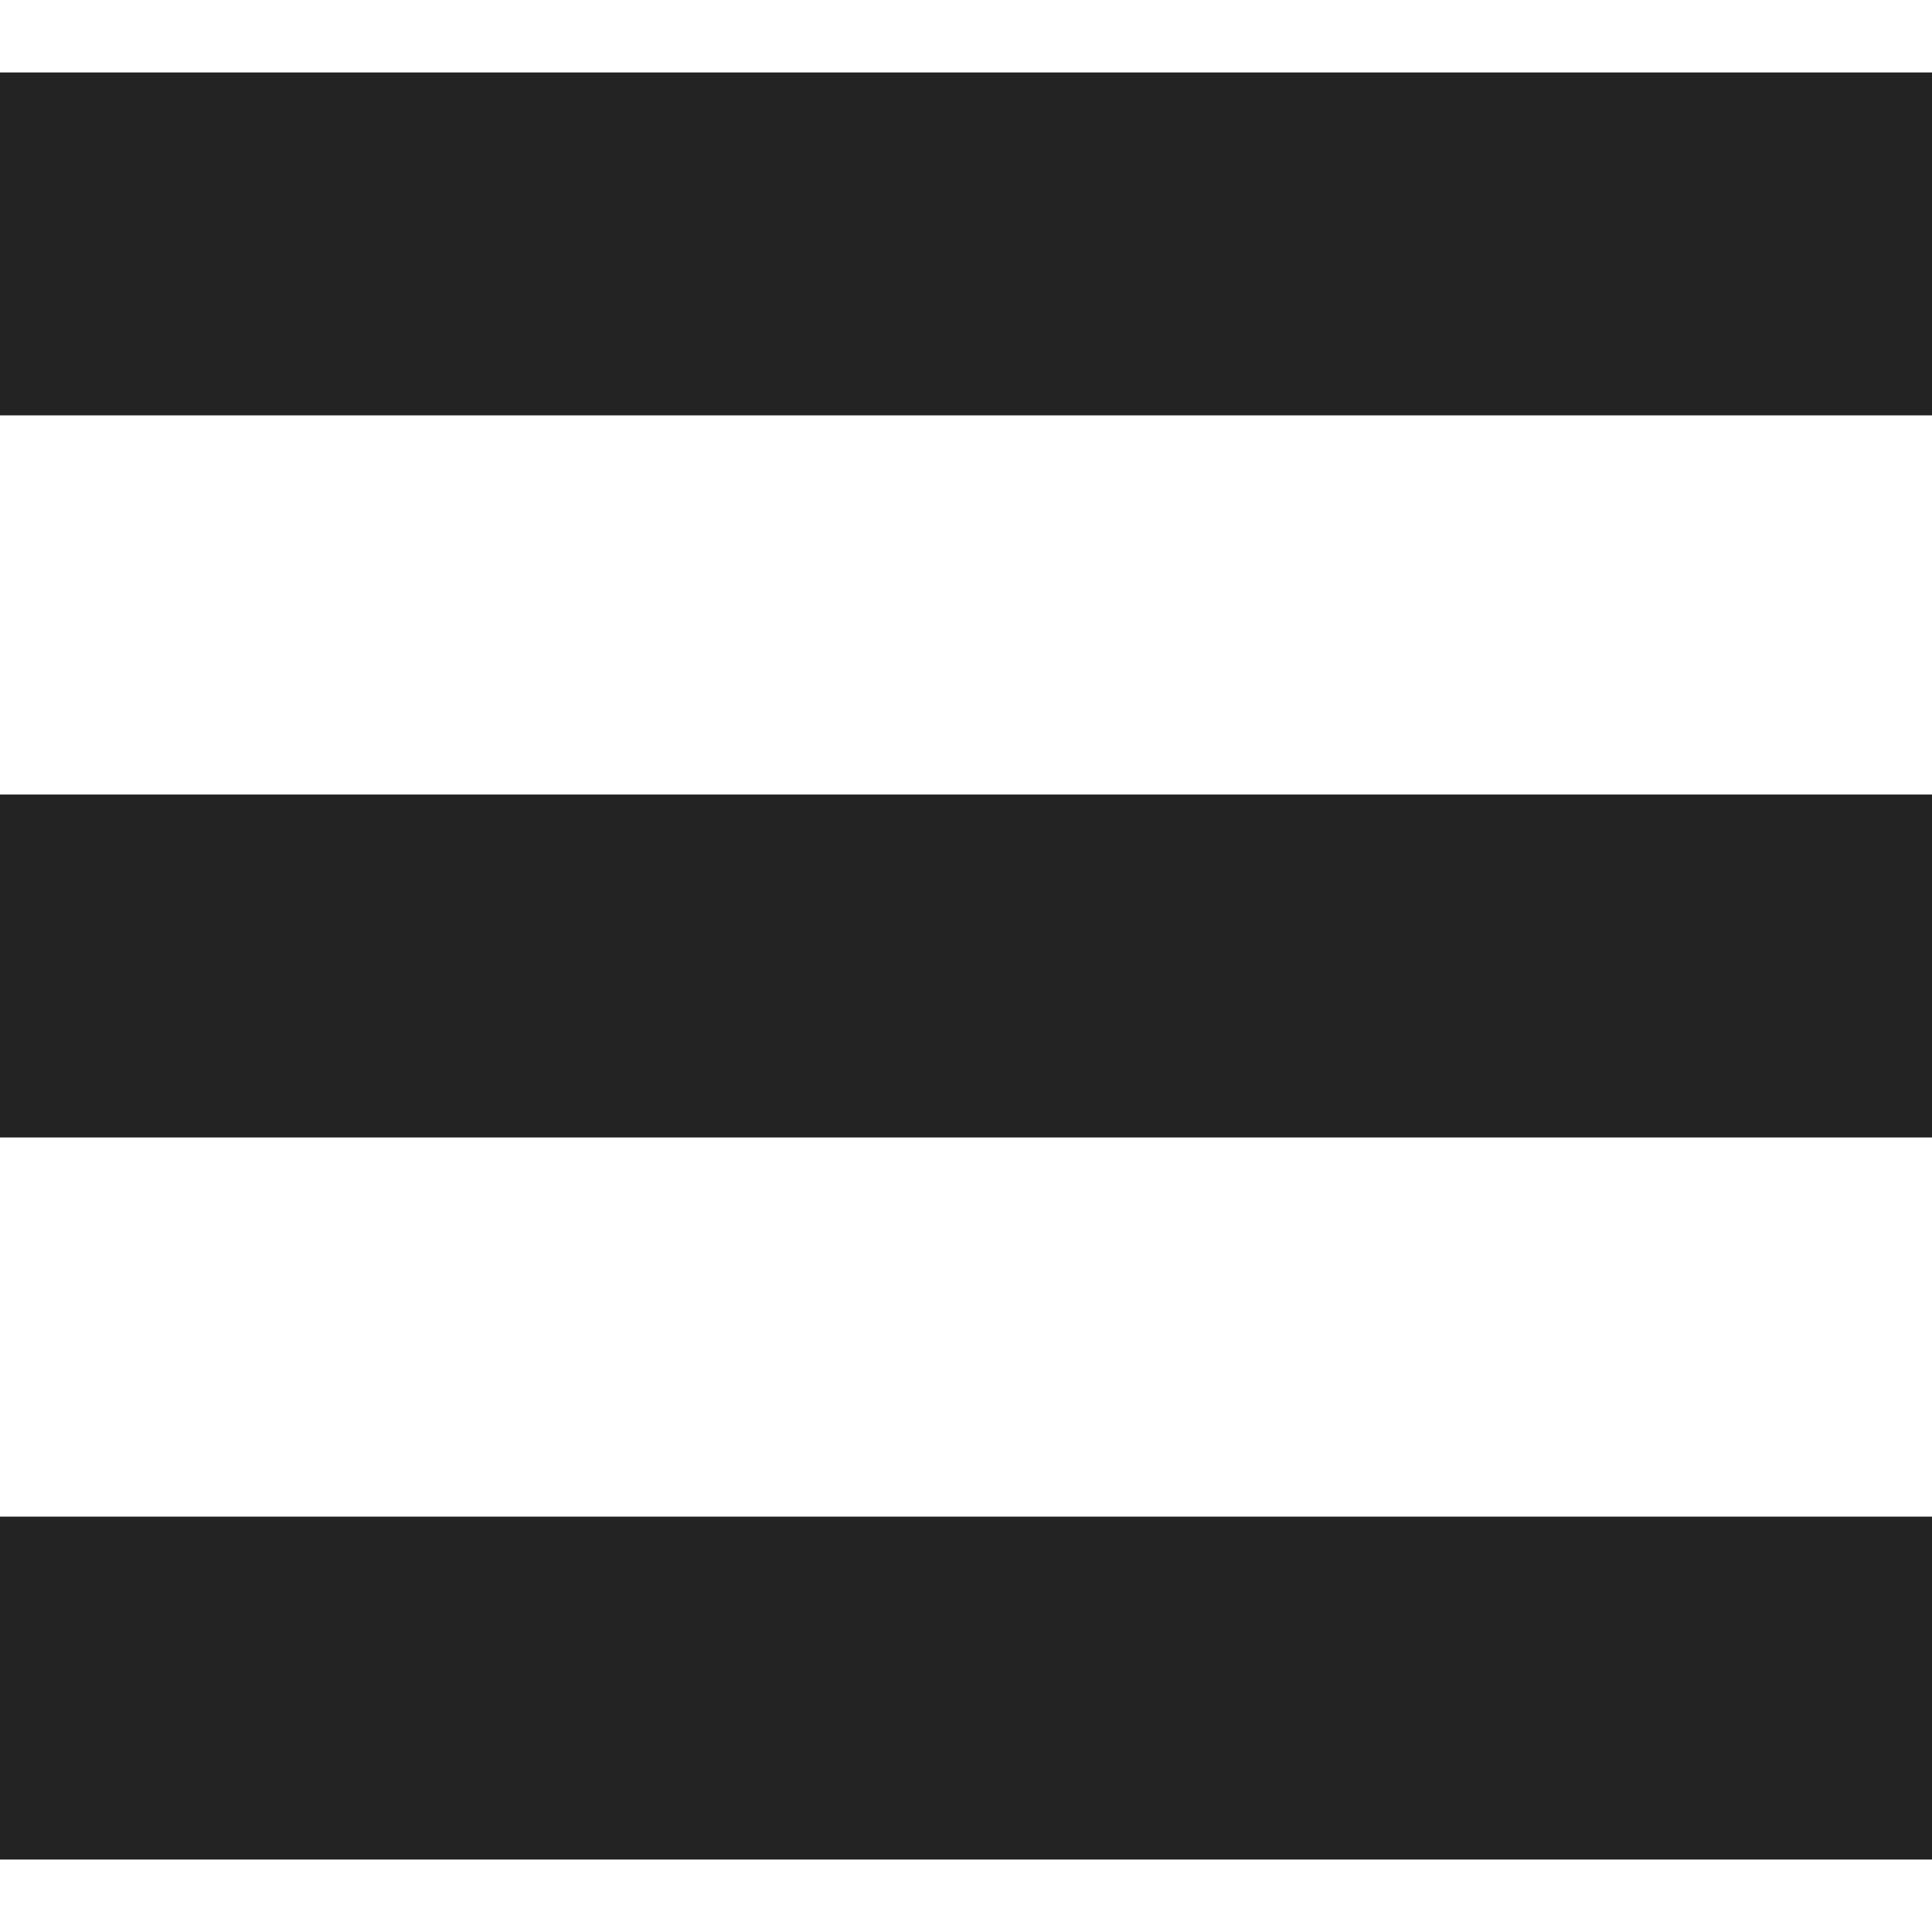 <svg id="Layer_1" data-name="Layer 1" xmlns="http://www.w3.org/2000/svg" viewBox="0 0 80 80"><defs><style>.cls-1{fill:#232323;}</style></defs><title>Artboard 1</title><rect class="cls-1" y="3" width="80" height="14.2"/><rect class="cls-1" y="62.8" width="80" height="14.2"/><rect class="cls-1" y="32.9" width="80" height="14.2"/></svg>